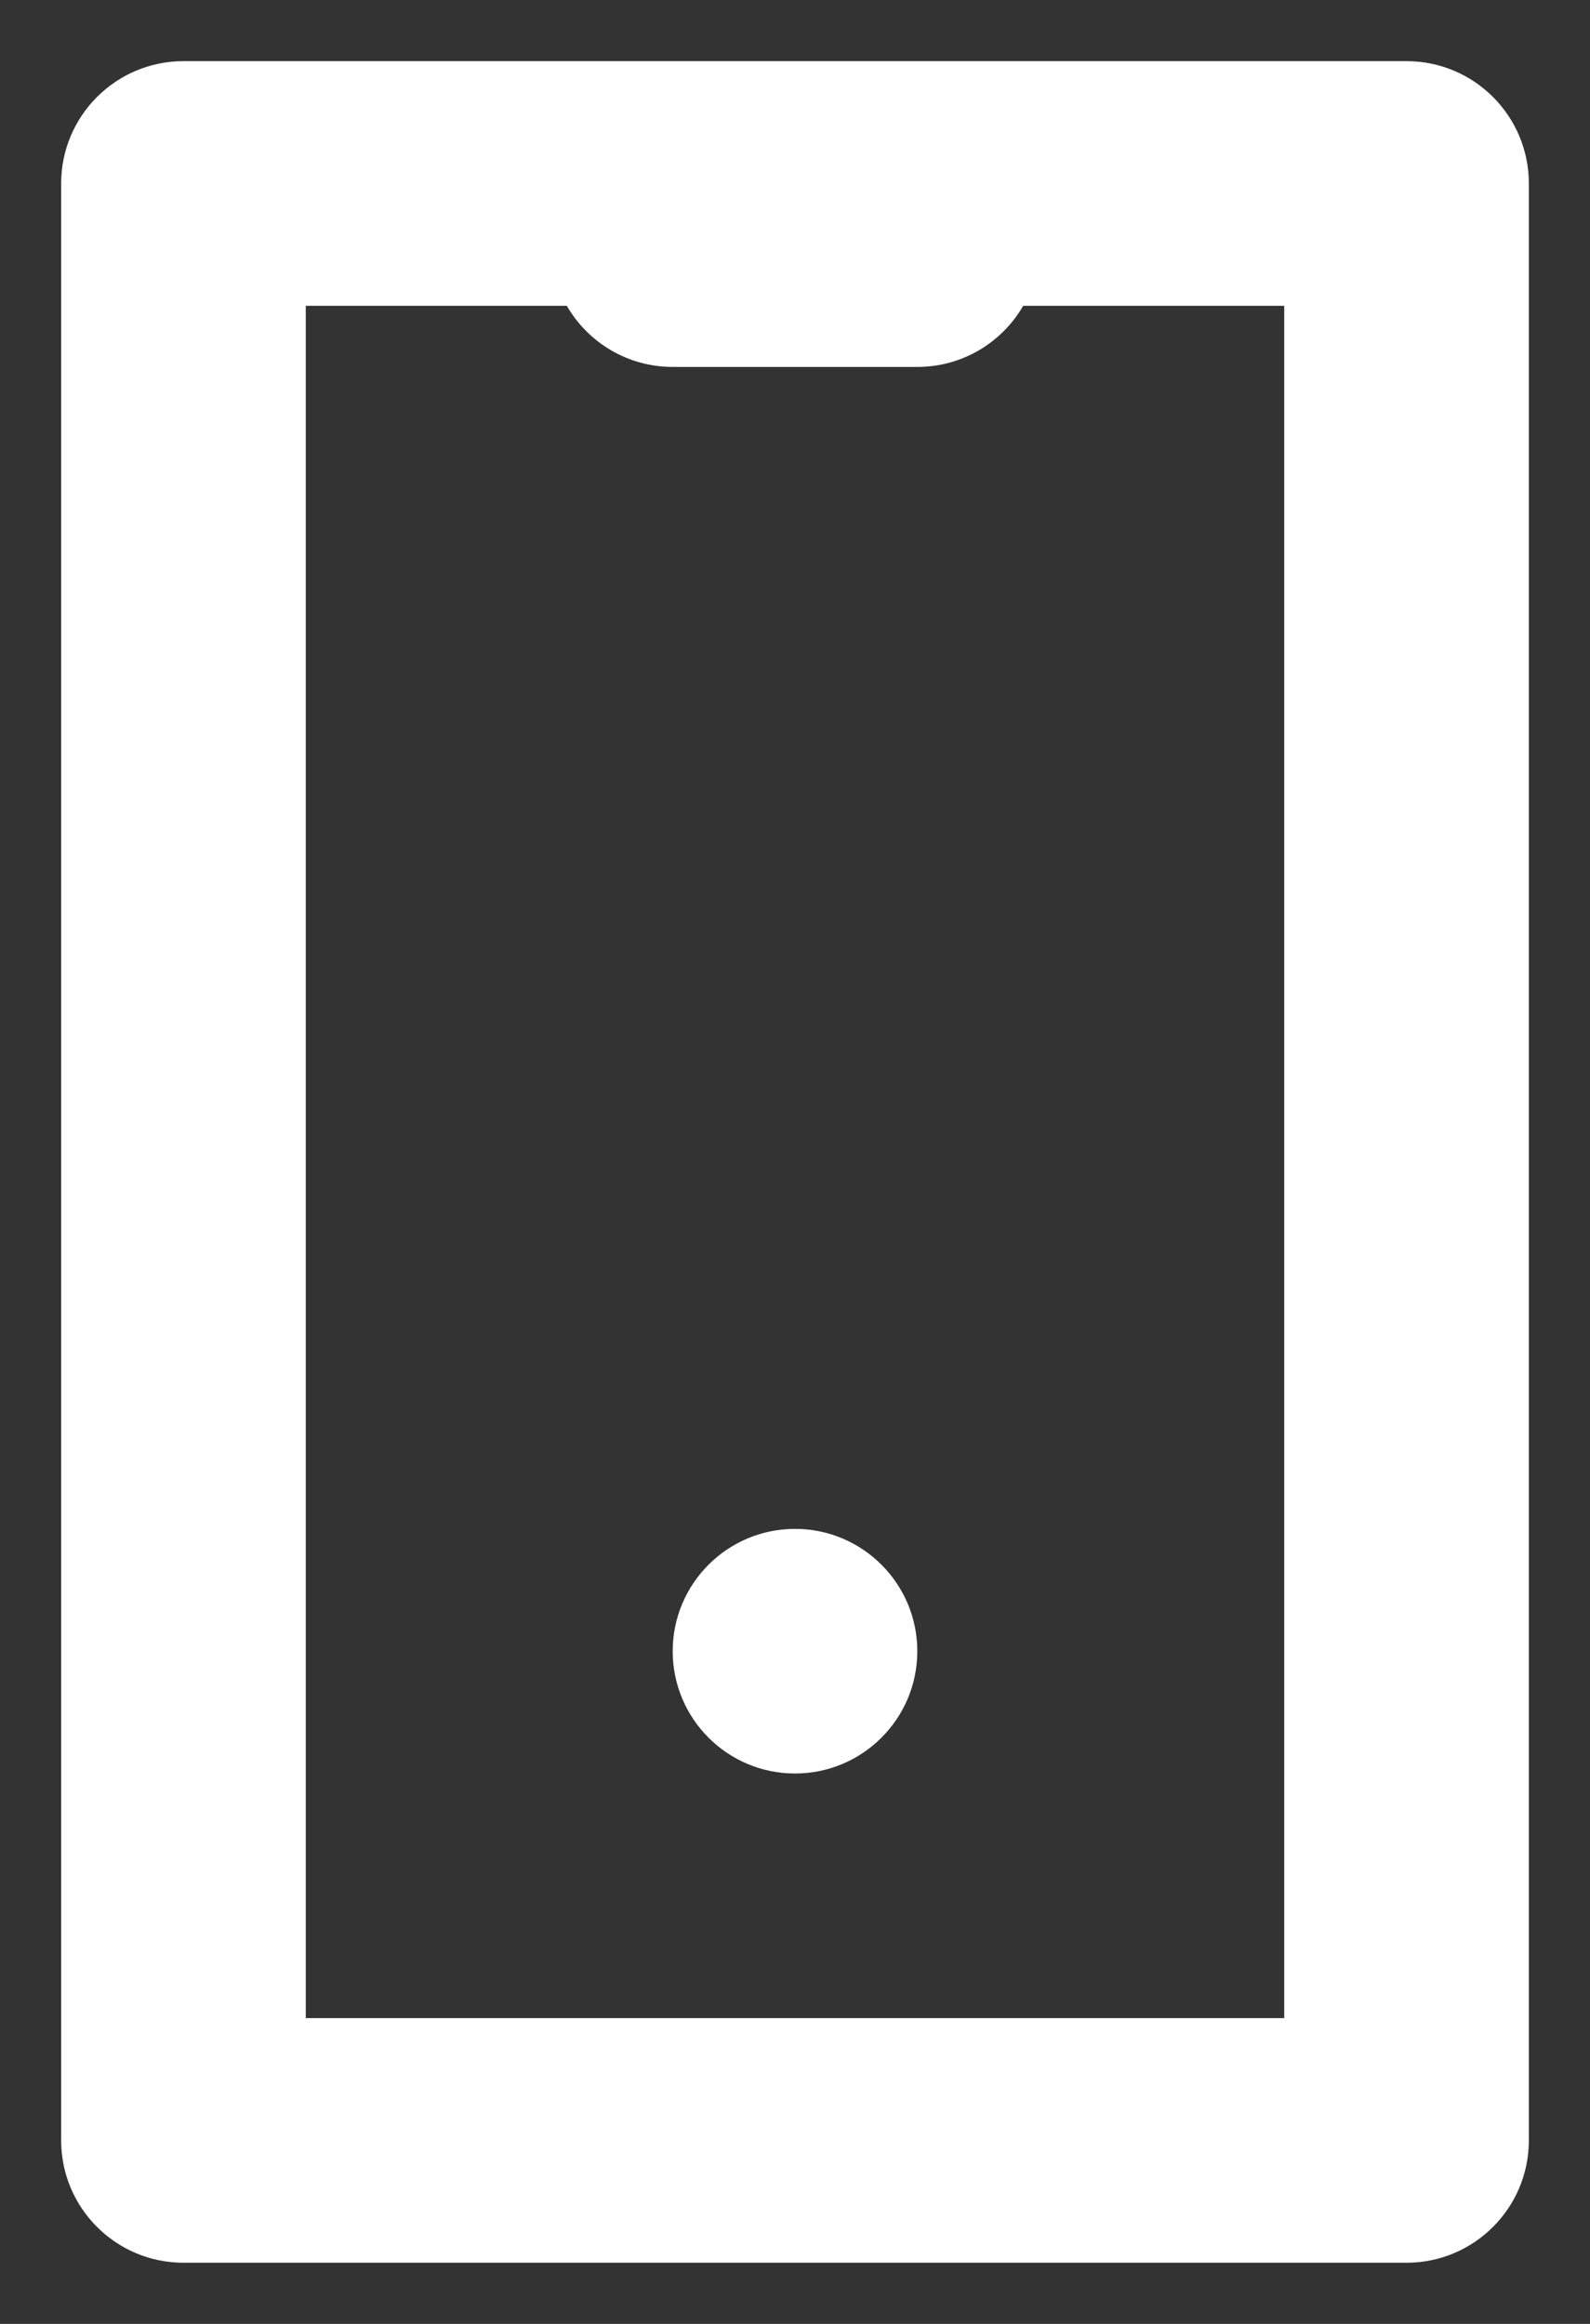 <svg width="13" height="19" viewBox="0 0 13 19" fill="none" xmlns="http://www.w3.org/2000/svg">
    <rect x="0" y="0" width="13" height="19" fill="#333333" stroke="none"/>
    <path fill-rule="evenodd" clip-rule="evenodd"
          d="M10.5 2.5L8.366 2.5C8.193 2.799 7.87 3 7.5 3H5.5C5.13 3 4.807 2.799 4.634 2.5L2.5 2.5L2.5 16.5H10.5L10.5 2.5ZM12.5 1.5C12.5 0.948 12.052 0.5 11.5 0.5H1.5C0.948 0.5 0.5 0.948 0.5 1.5V17.5C0.5 18.052 0.948 18.5 1.5 18.5H11.5C12.052 18.5 12.5 18.052 12.5 17.5L12.5 1.5ZM7.5 13.5C7.5 14.052 7.052 14.5 6.5 14.5C5.948 14.5 5.5 14.052 5.5 13.5C5.5 12.948 5.948 12.5 6.5 12.5C7.052 12.5 7.5 12.948 7.5 13.5Z"
          fill="white"/>
</svg>
